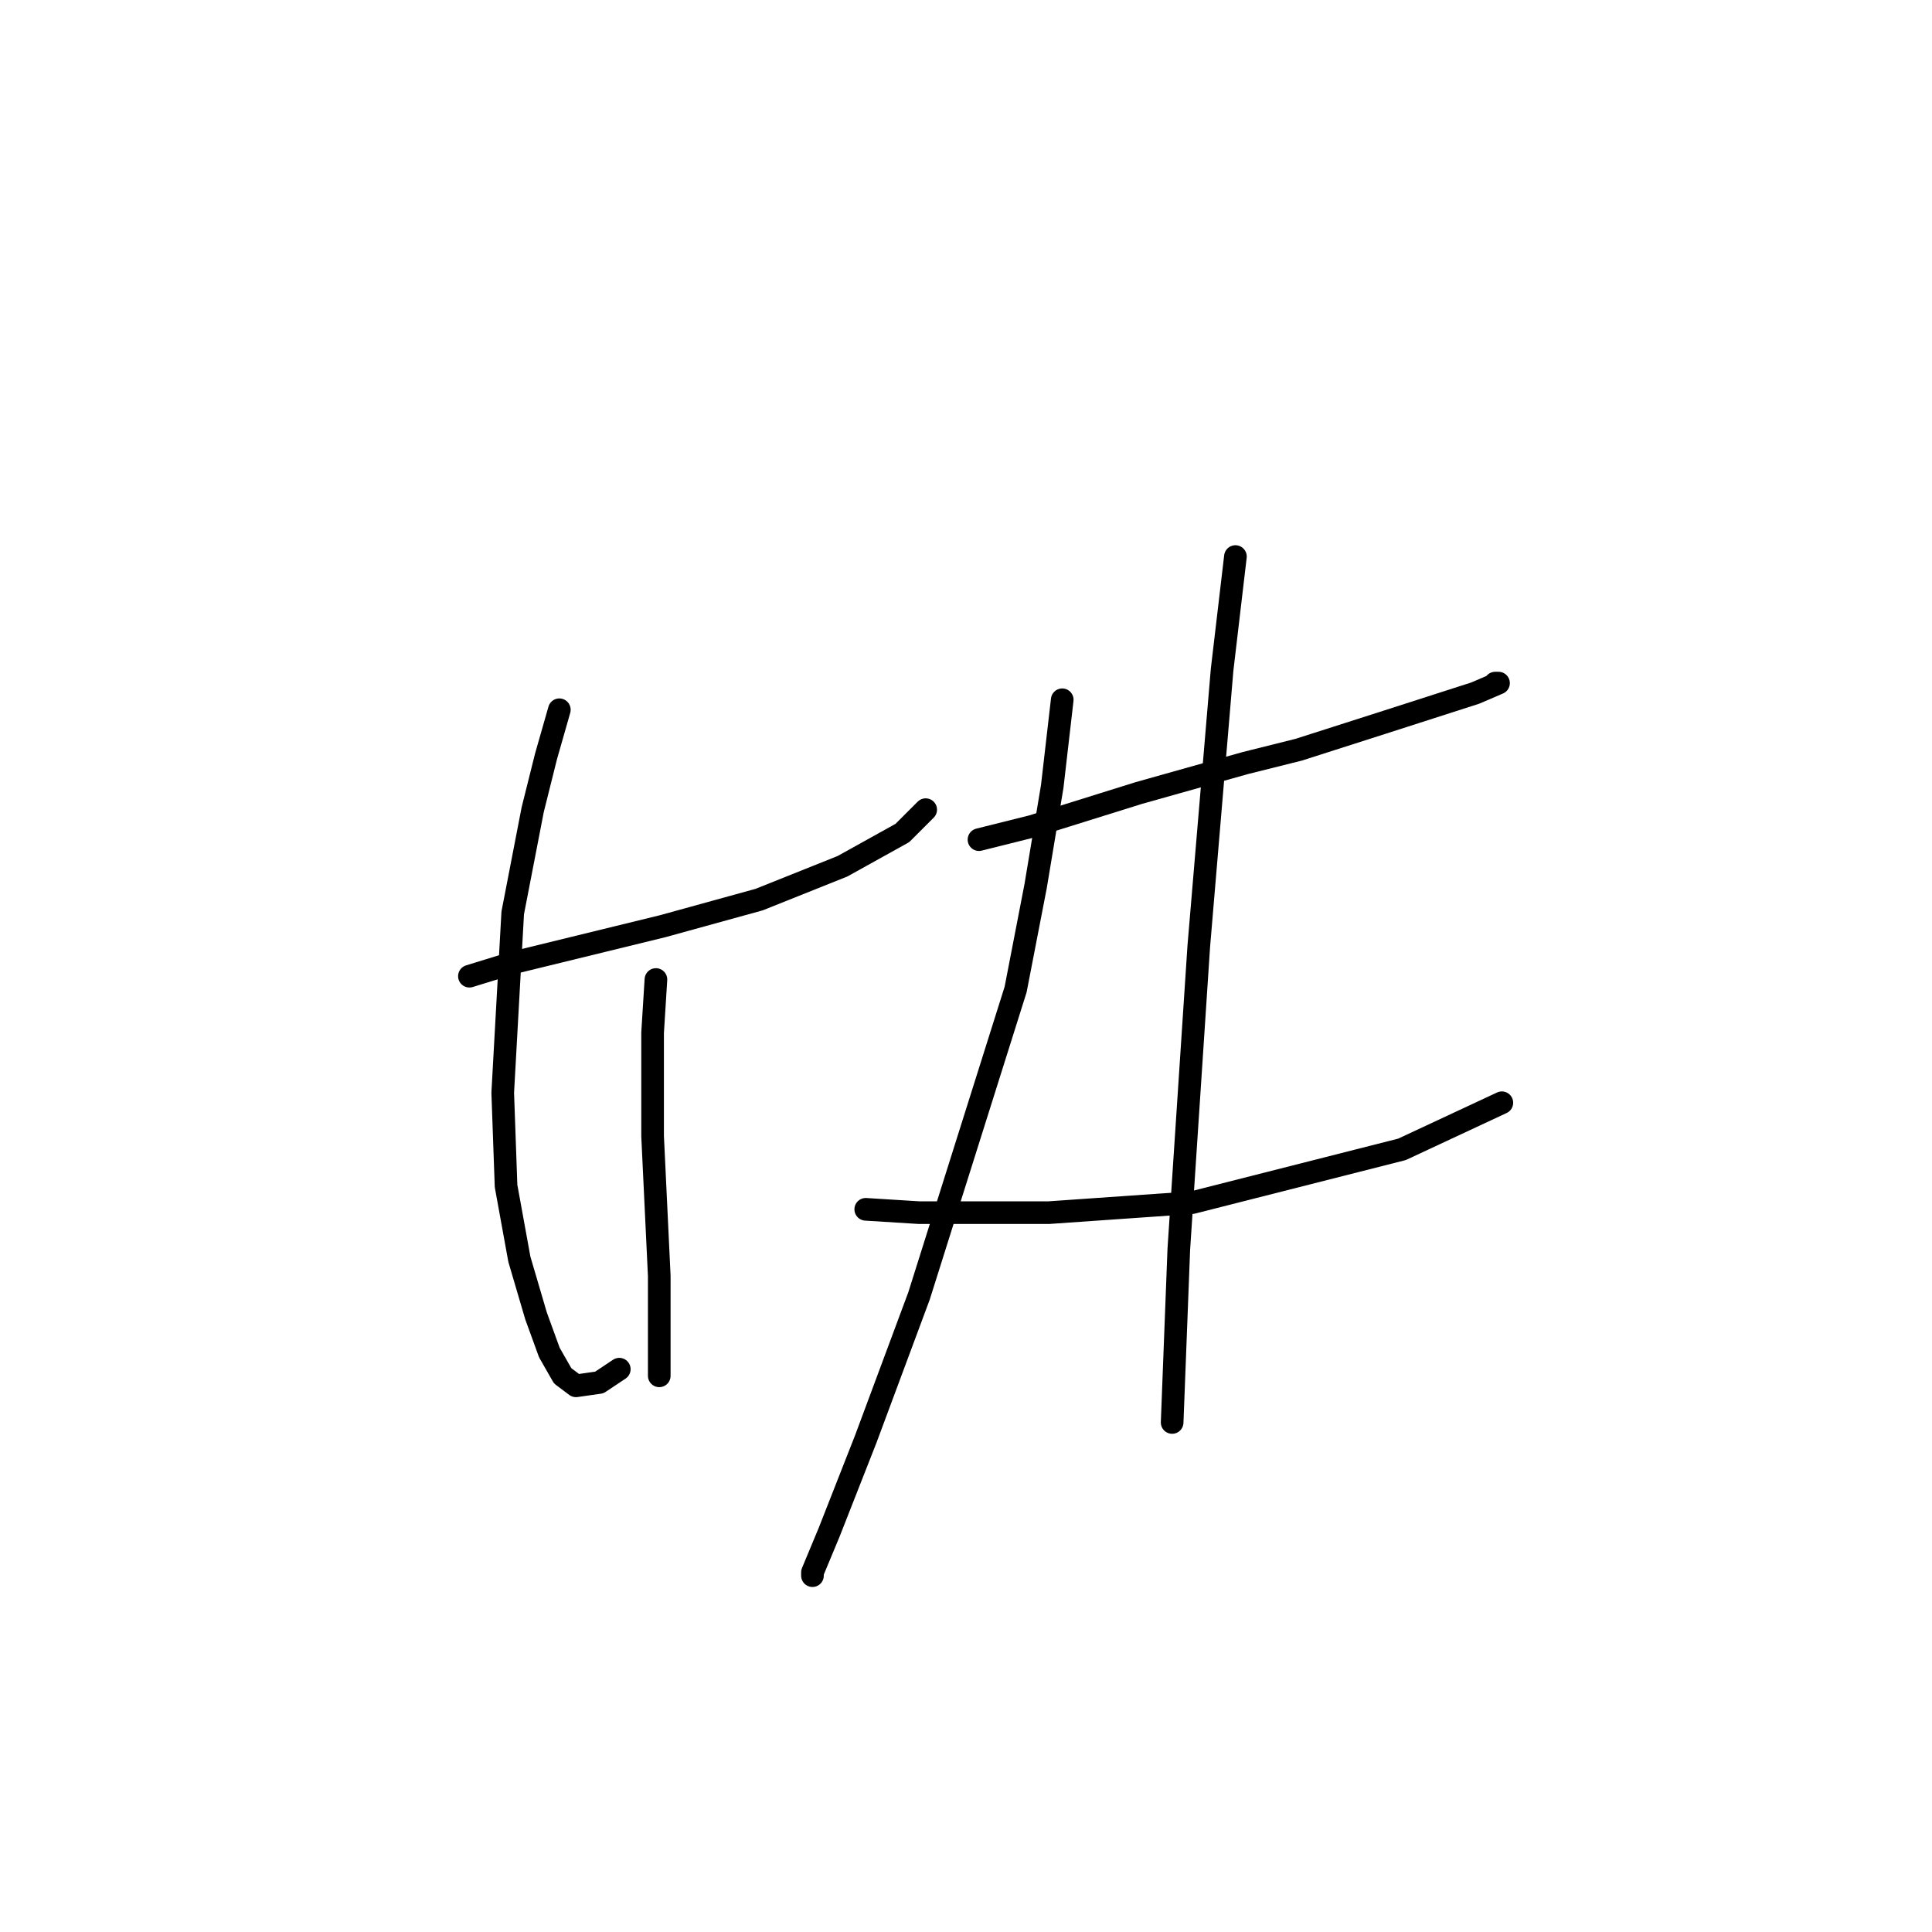 <?xml version="1.0" standalone="no"?>
    <svg width="256" height="256" xmlns="http://www.w3.org/2000/svg" version="1.1">
    <polyline stroke="black" stroke-width="3" stroke-linecap="round" fill="transparent" stroke-linejoin="round" points="62.201 129.35 67.938 127.584 87.796 122.73 100.594 119.2 111.626 114.787 119.57 110.374 122.659 107.285 122.659 107.285 " />
        <polyline stroke="black" stroke-width="3" stroke-linecap="round" fill="transparent" stroke-linejoin="round" points="74.116 94.046 72.351 100.224 70.586 107.285 67.938 120.965 66.614 144.795 67.055 157.151 68.82 166.86 71.027 174.362 72.792 179.216 74.557 182.305 76.322 183.629 79.411 183.188 82.059 181.423 82.059 181.423 " />
        <polyline stroke="black" stroke-width="3" stroke-linecap="round" fill="transparent" stroke-linejoin="round" points="86.914 129.791 86.472 136.852 86.472 150.532 87.355 169.066 87.355 179.216 87.355 182.305 87.355 182.305 " />
        <polyline stroke="black" stroke-width="3" stroke-linecap="round" fill="transparent" stroke-linejoin="round" points="129.72 111.256 136.78 109.491 150.902 105.078 165.023 101.106 172.084 99.341 183.117 95.811 195.473 91.839 198.562 90.515 198.121 90.515 198.121 90.515 " />
        <polyline stroke="black" stroke-width="3" stroke-linecap="round" fill="transparent" stroke-linejoin="round" points="114.715 160.241 121.776 160.682 138.987 160.682 157.963 159.358 185.765 152.297 199.003 146.119 199.003 146.119 " />
        <polyline stroke="black" stroke-width="3" stroke-linecap="round" fill="transparent" stroke-linejoin="round" points="140.752 92.722 139.428 104.196 137.222 117.435 134.574 131.115 121.776 171.714 114.715 190.69 109.861 203.047 107.655 208.342 107.655 208.783 107.655 208.783 " />
        <polyline stroke="black" stroke-width="3" stroke-linecap="round" fill="transparent" stroke-linejoin="round" points="163.7 73.746 161.934 88.75 158.845 125.378 156.198 165.536 155.315 188.484 155.315 188.484 " />
        </svg>